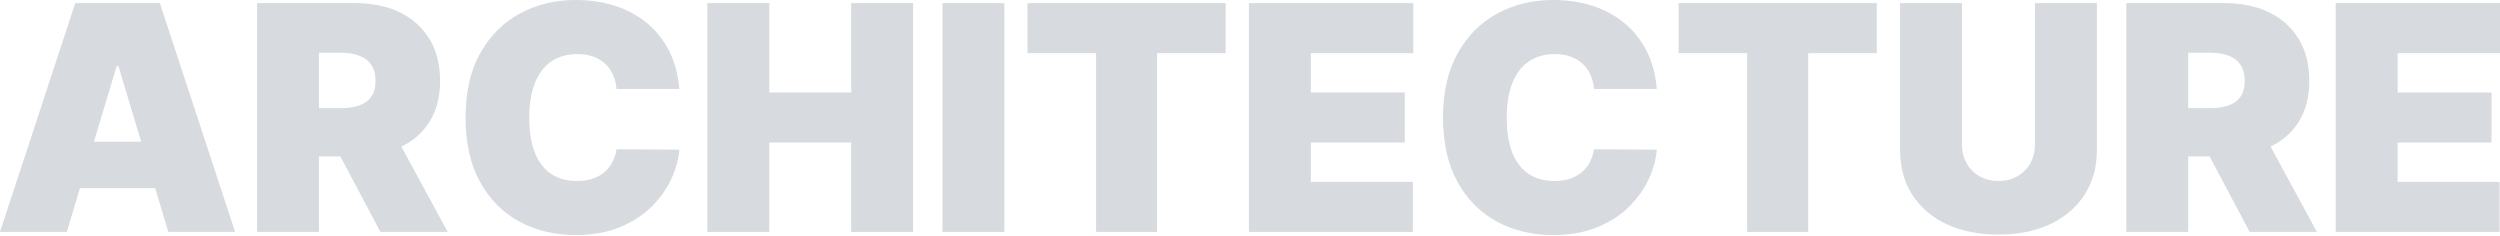 <svg width="1800" height="170" viewBox="0 0 1800 170" fill="none" xmlns="http://www.w3.org/2000/svg">
<path d="M48.09 166.966H0L54.182 2.252H115.096L169.278 166.966H121.188L85.28 47.613H83.998L48.09 166.966ZM39.113 101.981H129.523V135.439H39.113V101.981Z" fill="#D7DADE"/>
<path d="M185.088 166.966V2.252H255.941C268.123 2.252 278.784 4.477 287.921 8.927C297.058 13.378 304.164 19.785 309.241 28.149C314.317 36.514 316.855 46.54 316.855 58.229C316.855 70.025 314.237 79.971 309 88.067C303.817 96.164 296.523 102.276 287.119 106.405C277.768 110.533 266.841 112.598 254.338 112.598H212.018V77.853H245.361C250.597 77.853 255.059 77.21 258.746 75.923C262.486 74.582 265.345 72.465 267.322 69.569C269.352 66.674 270.368 62.894 270.368 58.229C270.368 53.511 269.352 49.677 267.322 46.728C265.345 43.725 262.486 41.527 258.746 40.133C255.059 38.685 250.597 37.961 245.361 37.961H229.651V166.966H185.088ZM281.268 91.365L322.305 166.966H273.894L233.819 91.365H281.268Z" fill="#D7DADE"/>
<path d="M489.098 64.02H443.894C443.573 60.267 442.718 56.862 441.329 53.806C439.993 50.749 438.123 48.122 435.718 45.924C433.367 43.672 430.508 41.956 427.142 40.776C423.776 39.543 419.955 38.927 415.681 38.927C408.2 38.927 401.868 40.75 396.685 44.396C391.555 48.042 387.655 53.269 384.983 60.079C382.365 66.888 381.056 75.065 381.056 84.609C381.056 94.689 382.391 103.134 385.063 109.943C387.788 116.699 391.716 121.793 396.845 125.225C401.975 128.602 408.146 130.291 415.36 130.291C419.474 130.291 423.161 129.782 426.421 128.763C429.68 127.691 432.512 126.163 434.917 124.179C437.321 122.195 439.272 119.809 440.768 117.021C442.317 114.179 443.359 110.989 443.894 107.45L489.098 107.772C488.564 114.742 486.614 121.847 483.247 129.085C479.881 136.27 475.099 142.918 468.9 149.031C462.756 155.09 455.141 159.969 446.058 163.669C436.974 167.368 426.421 169.218 414.398 169.218C399.33 169.218 385.811 165.974 373.842 159.486C361.926 152.999 352.495 143.455 345.549 130.854C338.656 118.254 335.209 102.839 335.209 84.609C335.209 66.272 338.736 50.83 345.789 38.283C352.843 25.683 362.354 16.166 374.323 9.732C386.292 3.244 399.65 0 414.398 0C424.764 0 434.302 1.421 443.012 4.263C451.722 7.104 459.363 11.26 465.935 16.729C472.507 22.144 477.797 28.82 481.805 36.755C485.812 44.691 488.243 53.779 489.098 64.02Z" fill="#D7DADE"/>
<path d="M509.316 166.966V2.252H553.88V66.593H612.871V2.252H657.435V166.966H612.871V102.625H553.88V166.966H509.316Z" fill="#D7DADE"/>
<path d="M723.158 2.252V166.966H678.594V2.252H723.158Z" fill="#D7DADE"/>
<path d="M739.789 38.283V2.252H882.457V38.283H833.084V166.966H789.162V38.283H739.789Z" fill="#D7DADE"/>
<path d="M899.229 166.966V2.252H1017.53V38.283H943.792V66.593H1011.44V102.625H943.792V130.935H1017.21V166.966H899.229Z" fill="#D7DADE"/>
<path d="M1192.88 64.02H1147.68C1147.35 60.267 1146.5 56.862 1145.11 53.806C1143.77 50.749 1141.9 48.122 1139.5 45.924C1137.15 43.672 1134.29 41.956 1130.92 40.776C1127.56 39.543 1123.74 38.927 1119.46 38.927C1111.98 38.927 1105.65 40.75 1100.47 44.396C1095.34 48.042 1091.44 53.269 1088.76 60.079C1086.15 66.888 1084.84 75.065 1084.84 84.609C1084.84 94.689 1086.17 103.134 1088.84 109.943C1091.57 116.699 1095.5 121.793 1100.63 125.225C1105.76 128.602 1111.93 130.291 1119.14 130.291C1123.26 130.291 1126.94 129.782 1130.2 128.763C1133.46 127.691 1136.29 126.163 1138.7 124.179C1141.1 122.195 1143.05 119.809 1144.55 117.021C1146.1 114.179 1147.14 110.989 1147.68 107.45L1192.88 107.772C1192.35 114.742 1190.4 121.847 1187.03 129.085C1183.66 136.27 1178.88 142.918 1172.68 149.031C1166.54 155.09 1158.92 159.969 1149.84 163.669C1140.76 167.368 1130.2 169.218 1118.18 169.218C1103.11 169.218 1089.59 165.974 1077.62 159.486C1065.71 152.999 1056.28 143.455 1049.33 130.854C1042.44 118.254 1038.99 102.839 1038.99 84.609C1038.99 66.272 1042.52 50.83 1049.57 38.283C1056.62 25.683 1066.14 16.166 1078.1 9.732C1090.07 3.244 1103.43 0 1118.18 0C1128.55 0 1138.08 1.421 1146.79 4.263C1155.5 7.104 1163.14 11.26 1169.72 16.729C1176.29 22.144 1181.58 28.82 1185.59 36.755C1189.59 44.691 1192.03 53.779 1192.88 64.02Z" fill="#D7DADE"/>
<path d="M1208.61 38.283V2.252H1351.28V38.283H1301.9V166.966H1257.98V38.283H1208.61Z" fill="#D7DADE"/>
<path d="M1465.19 2.252H1509.76V107.772C1509.76 120.318 1506.76 131.176 1500.78 140.345C1494.85 149.46 1486.56 156.511 1475.93 161.497C1465.3 166.43 1452.95 168.896 1438.9 168.896C1424.74 168.896 1412.35 166.43 1401.71 161.497C1391.08 156.511 1382.8 149.46 1376.87 140.345C1370.99 131.176 1368.05 120.318 1368.05 107.772V2.252H1412.61V103.911C1412.61 109.005 1413.73 113.563 1415.98 117.584C1418.22 121.552 1421.32 124.662 1425.28 126.913C1429.28 129.165 1433.83 130.291 1438.9 130.291C1444.03 130.291 1448.57 129.165 1452.53 126.913C1456.48 124.662 1459.58 121.552 1461.82 117.584C1464.07 113.563 1465.19 109.005 1465.19 103.911V2.252Z" fill="#D7DADE"/>
<path d="M1530.93 166.966V2.252H1601.79C1613.97 2.252 1624.63 4.477 1633.77 8.927C1642.91 13.378 1650.01 19.785 1655.09 28.149C1660.16 36.514 1662.7 46.54 1662.7 58.229C1662.7 70.025 1660.08 79.971 1654.85 88.067C1649.66 96.164 1642.37 102.276 1632.97 106.405C1623.62 110.533 1612.69 112.598 1600.18 112.598H1557.87V77.853H1591.21C1596.44 77.853 1600.91 77.21 1604.59 75.923C1608.33 74.582 1611.19 72.465 1613.17 69.569C1615.2 66.674 1616.21 62.894 1616.21 58.229C1616.21 53.511 1615.2 49.677 1613.17 46.728C1611.19 43.725 1608.33 41.527 1604.59 40.133C1600.91 38.685 1596.44 37.961 1591.21 37.961H1575.5V166.966H1530.93ZM1627.12 91.365L1668.15 166.966H1619.74L1579.67 91.365H1627.12Z" fill="#D7DADE"/>
<path d="M1681.7 166.966V2.252H1800V38.283H1726.26V66.593H1793.91V102.625H1726.26V130.935H1799.68V166.966H1681.7Z" fill="#D7DADE"/>
</svg>
